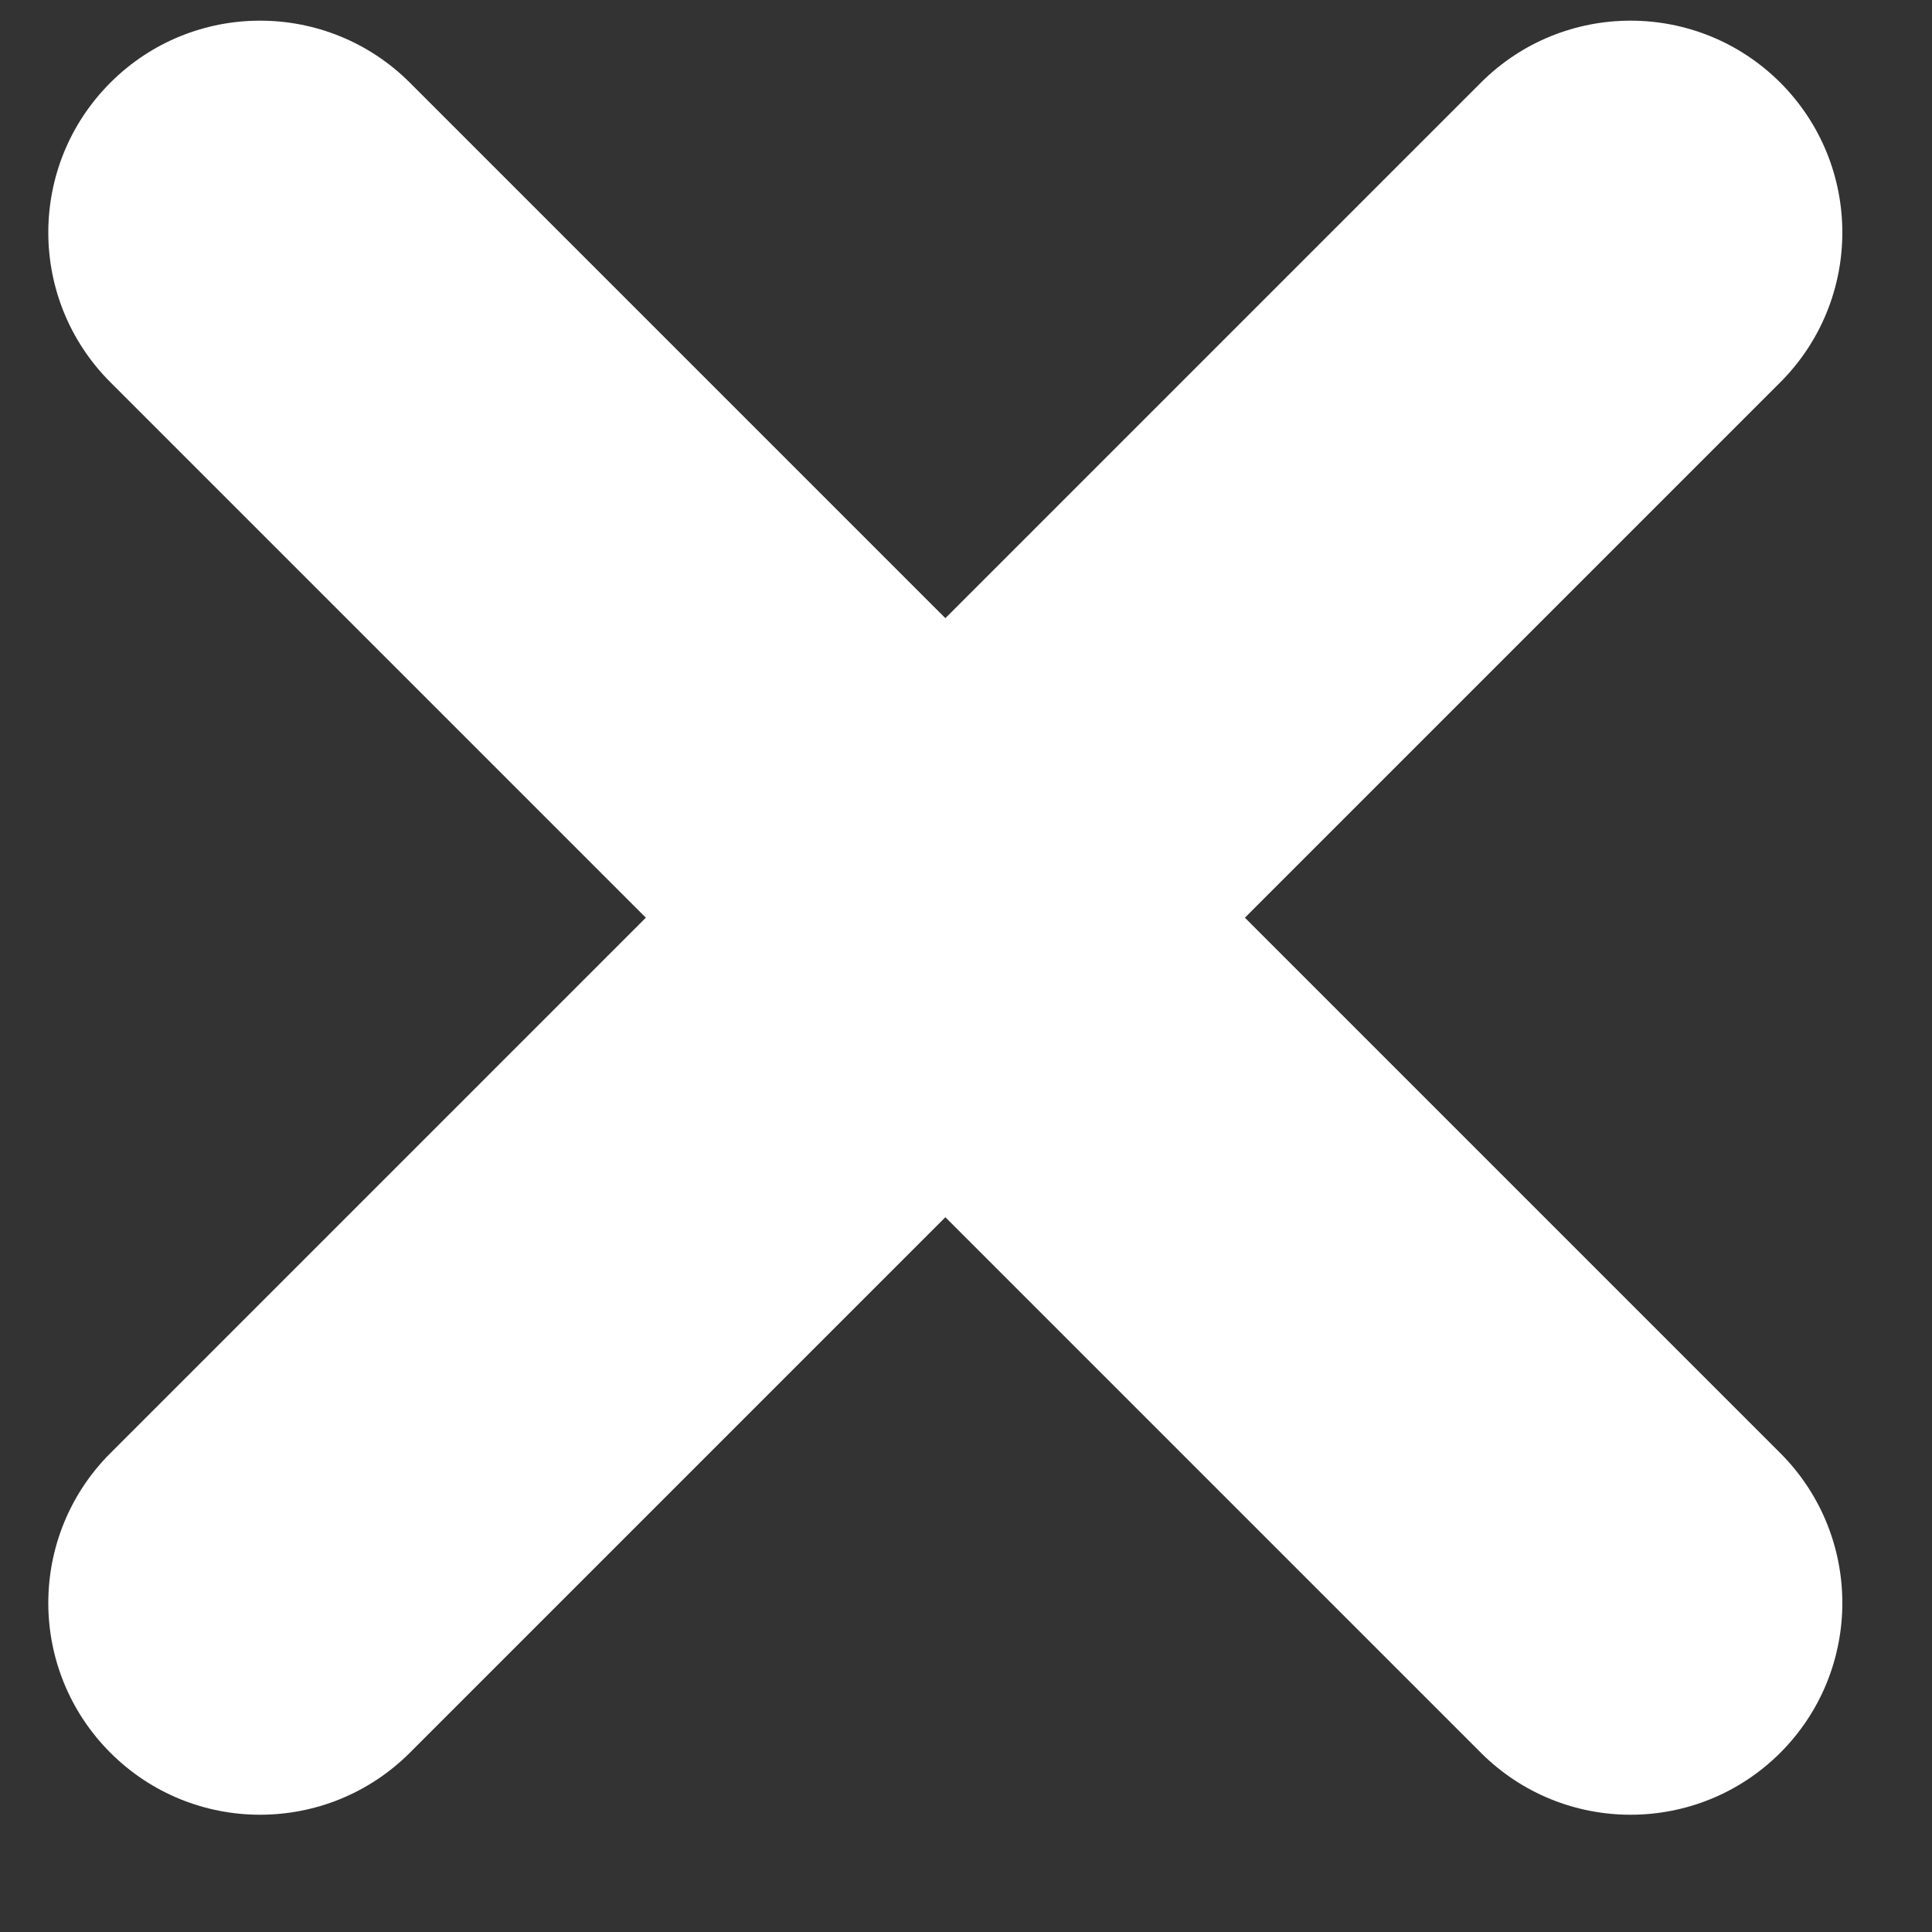<svg width="14" height="14" viewBox="0 0 14 14" fill="none" xmlns="http://www.w3.org/2000/svg">
<rect x="0" y="0" width="14" height="14" fill="#333333" stroke="none"/>
<path fill-rule="evenodd" clip-rule="evenodd" d="M12.547 2.416C12.951 2.012 12.951 1.357 12.547 0.953C12.143 0.549 11.488 0.549 11.084 0.953L6.85 5.187L2.616 0.953C2.212 0.549 1.557 0.549 1.153 0.953C0.749 1.357 0.749 2.012 1.153 2.416L5.387 6.65L1.153 10.884C0.749 11.288 0.749 11.943 1.153 12.347C1.557 12.751 2.212 12.751 2.616 12.347L6.85 8.113L11.084 12.347C11.488 12.751 12.143 12.751 12.547 12.347C12.951 11.943 12.951 11.288 12.547 10.884L8.313 6.65L12.547 2.416Z" fill="white"/>
<path d="M12.547 0.953L12.194 1.307L12.547 0.953ZM12.547 2.416L12.194 2.062L12.547 2.416ZM11.084 0.953L10.731 0.599V0.599L11.084 0.953ZM6.85 5.187L6.497 5.541C6.59 5.634 6.717 5.687 6.85 5.687C6.983 5.687 7.11 5.634 7.204 5.541L6.85 5.187ZM2.616 0.953L2.263 1.307L2.616 0.953ZM1.153 0.953L1.507 1.307L1.507 1.307L1.153 0.953ZM1.153 2.416L1.507 2.062L1.153 2.416ZM5.387 6.65L5.741 7.004C5.834 6.91 5.887 6.783 5.887 6.65C5.887 6.517 5.834 6.39 5.741 6.296L5.387 6.65ZM1.153 10.884L0.8 10.53H0.8L1.153 10.884ZM1.153 12.347L1.507 11.993L1.153 12.347ZM2.616 12.347L2.263 11.993L2.616 12.347ZM6.85 8.113L7.204 7.759C7.008 7.564 6.692 7.564 6.497 7.759L6.85 8.113ZM11.084 12.347L11.438 11.993L11.084 12.347ZM12.547 10.884L12.194 11.238L12.547 10.884ZM8.313 6.65L7.96 6.296C7.764 6.492 7.764 6.808 7.96 7.004L8.313 6.65ZM12.194 1.307C12.402 1.515 12.402 1.854 12.194 2.062L12.901 2.77C13.5 2.17 13.5 1.199 12.901 0.599L12.194 1.307ZM11.438 1.307C11.646 1.098 11.985 1.098 12.194 1.307L12.901 0.599C12.301 0 11.33 0 10.731 0.599L11.438 1.307ZM7.204 5.541L11.438 1.307L10.731 0.599L6.497 4.833L7.204 5.541ZM2.263 1.307L6.497 5.541L7.204 4.833L2.97 0.599L2.263 1.307ZM1.507 1.307C1.715 1.098 2.054 1.098 2.263 1.307L2.97 0.599C2.37 0 1.399 0 0.8 0.599L1.507 1.307ZM1.507 2.062C1.298 1.854 1.298 1.515 1.507 1.307L0.8 0.599C0.2 1.199 0.2 2.17 0.8 2.77L1.507 2.062ZM5.741 6.296L1.507 2.062L0.8 2.77L5.034 7.004L5.741 6.296ZM1.507 11.238L5.741 7.004L5.034 6.296L0.8 10.53L1.507 11.238ZM1.507 11.993C1.298 11.785 1.298 11.446 1.507 11.238L0.8 10.53C0.2 11.13 0.2 12.101 0.8 12.701L1.507 11.993ZM2.263 11.993C2.054 12.202 1.715 12.202 1.507 11.993L0.8 12.701C1.399 13.3 2.37 13.3 2.97 12.701L2.263 11.993ZM6.497 7.759L2.263 11.993L2.97 12.701L7.204 8.467L6.497 7.759ZM11.438 11.993L7.204 7.759L6.497 8.467L10.731 12.701L11.438 11.993ZM12.194 11.993C11.985 12.202 11.646 12.202 11.438 11.993L10.731 12.701C11.33 13.3 12.301 13.3 12.901 12.701L12.194 11.993ZM12.194 11.238C12.402 11.446 12.402 11.785 12.194 11.993L12.901 12.701C13.5 12.101 13.5 11.13 12.901 10.53L12.194 11.238ZM7.96 7.004L12.194 11.238L12.901 10.53L8.667 6.296L7.96 7.004ZM12.194 2.062L7.96 6.296L8.667 7.004L12.901 2.77L12.194 2.062Z" fill="white"/>
</svg>
